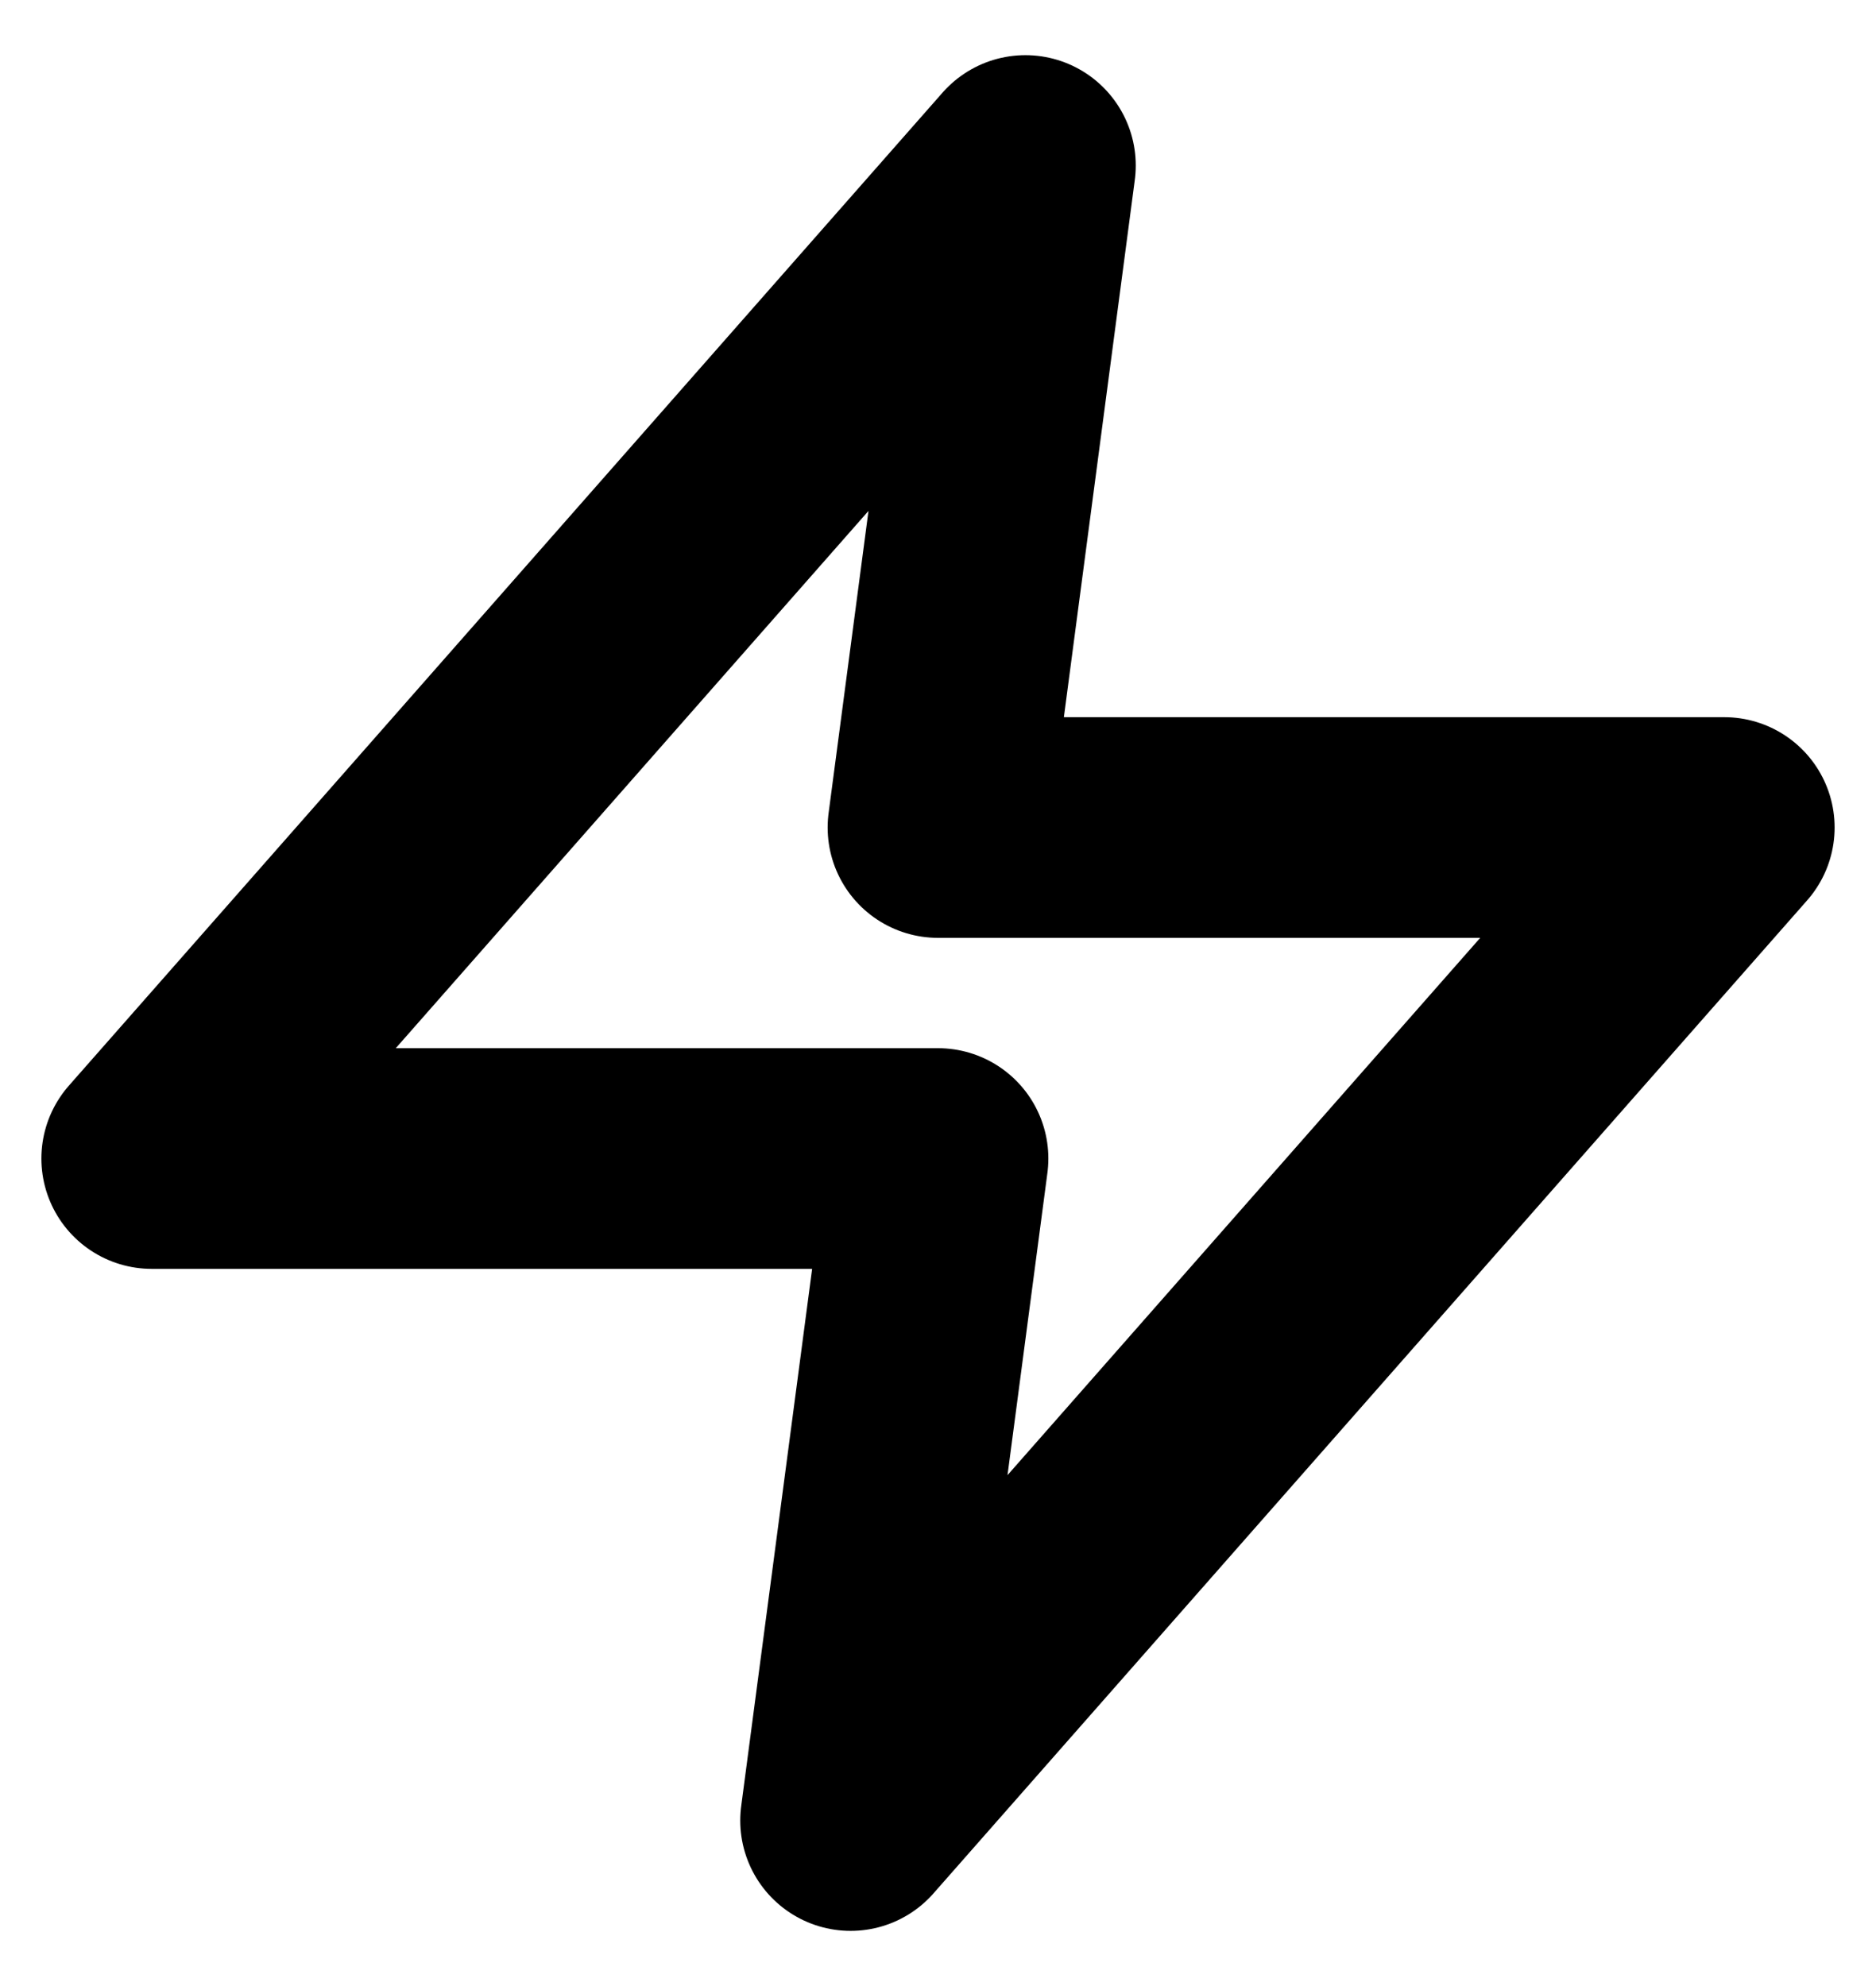 <svg width="17" height="18" viewBox="0 0 17 18" fill="none" xmlns="http://www.w3.org/2000/svg">
<path d="M9.292 1.5L1.375 10.5H8.5L7.708 16.5L15.625 7.5H8.5L9.292 1.5Z" stroke="black" stroke-width="2" stroke-linecap="round" stroke-linejoin="round"/>
</svg>
